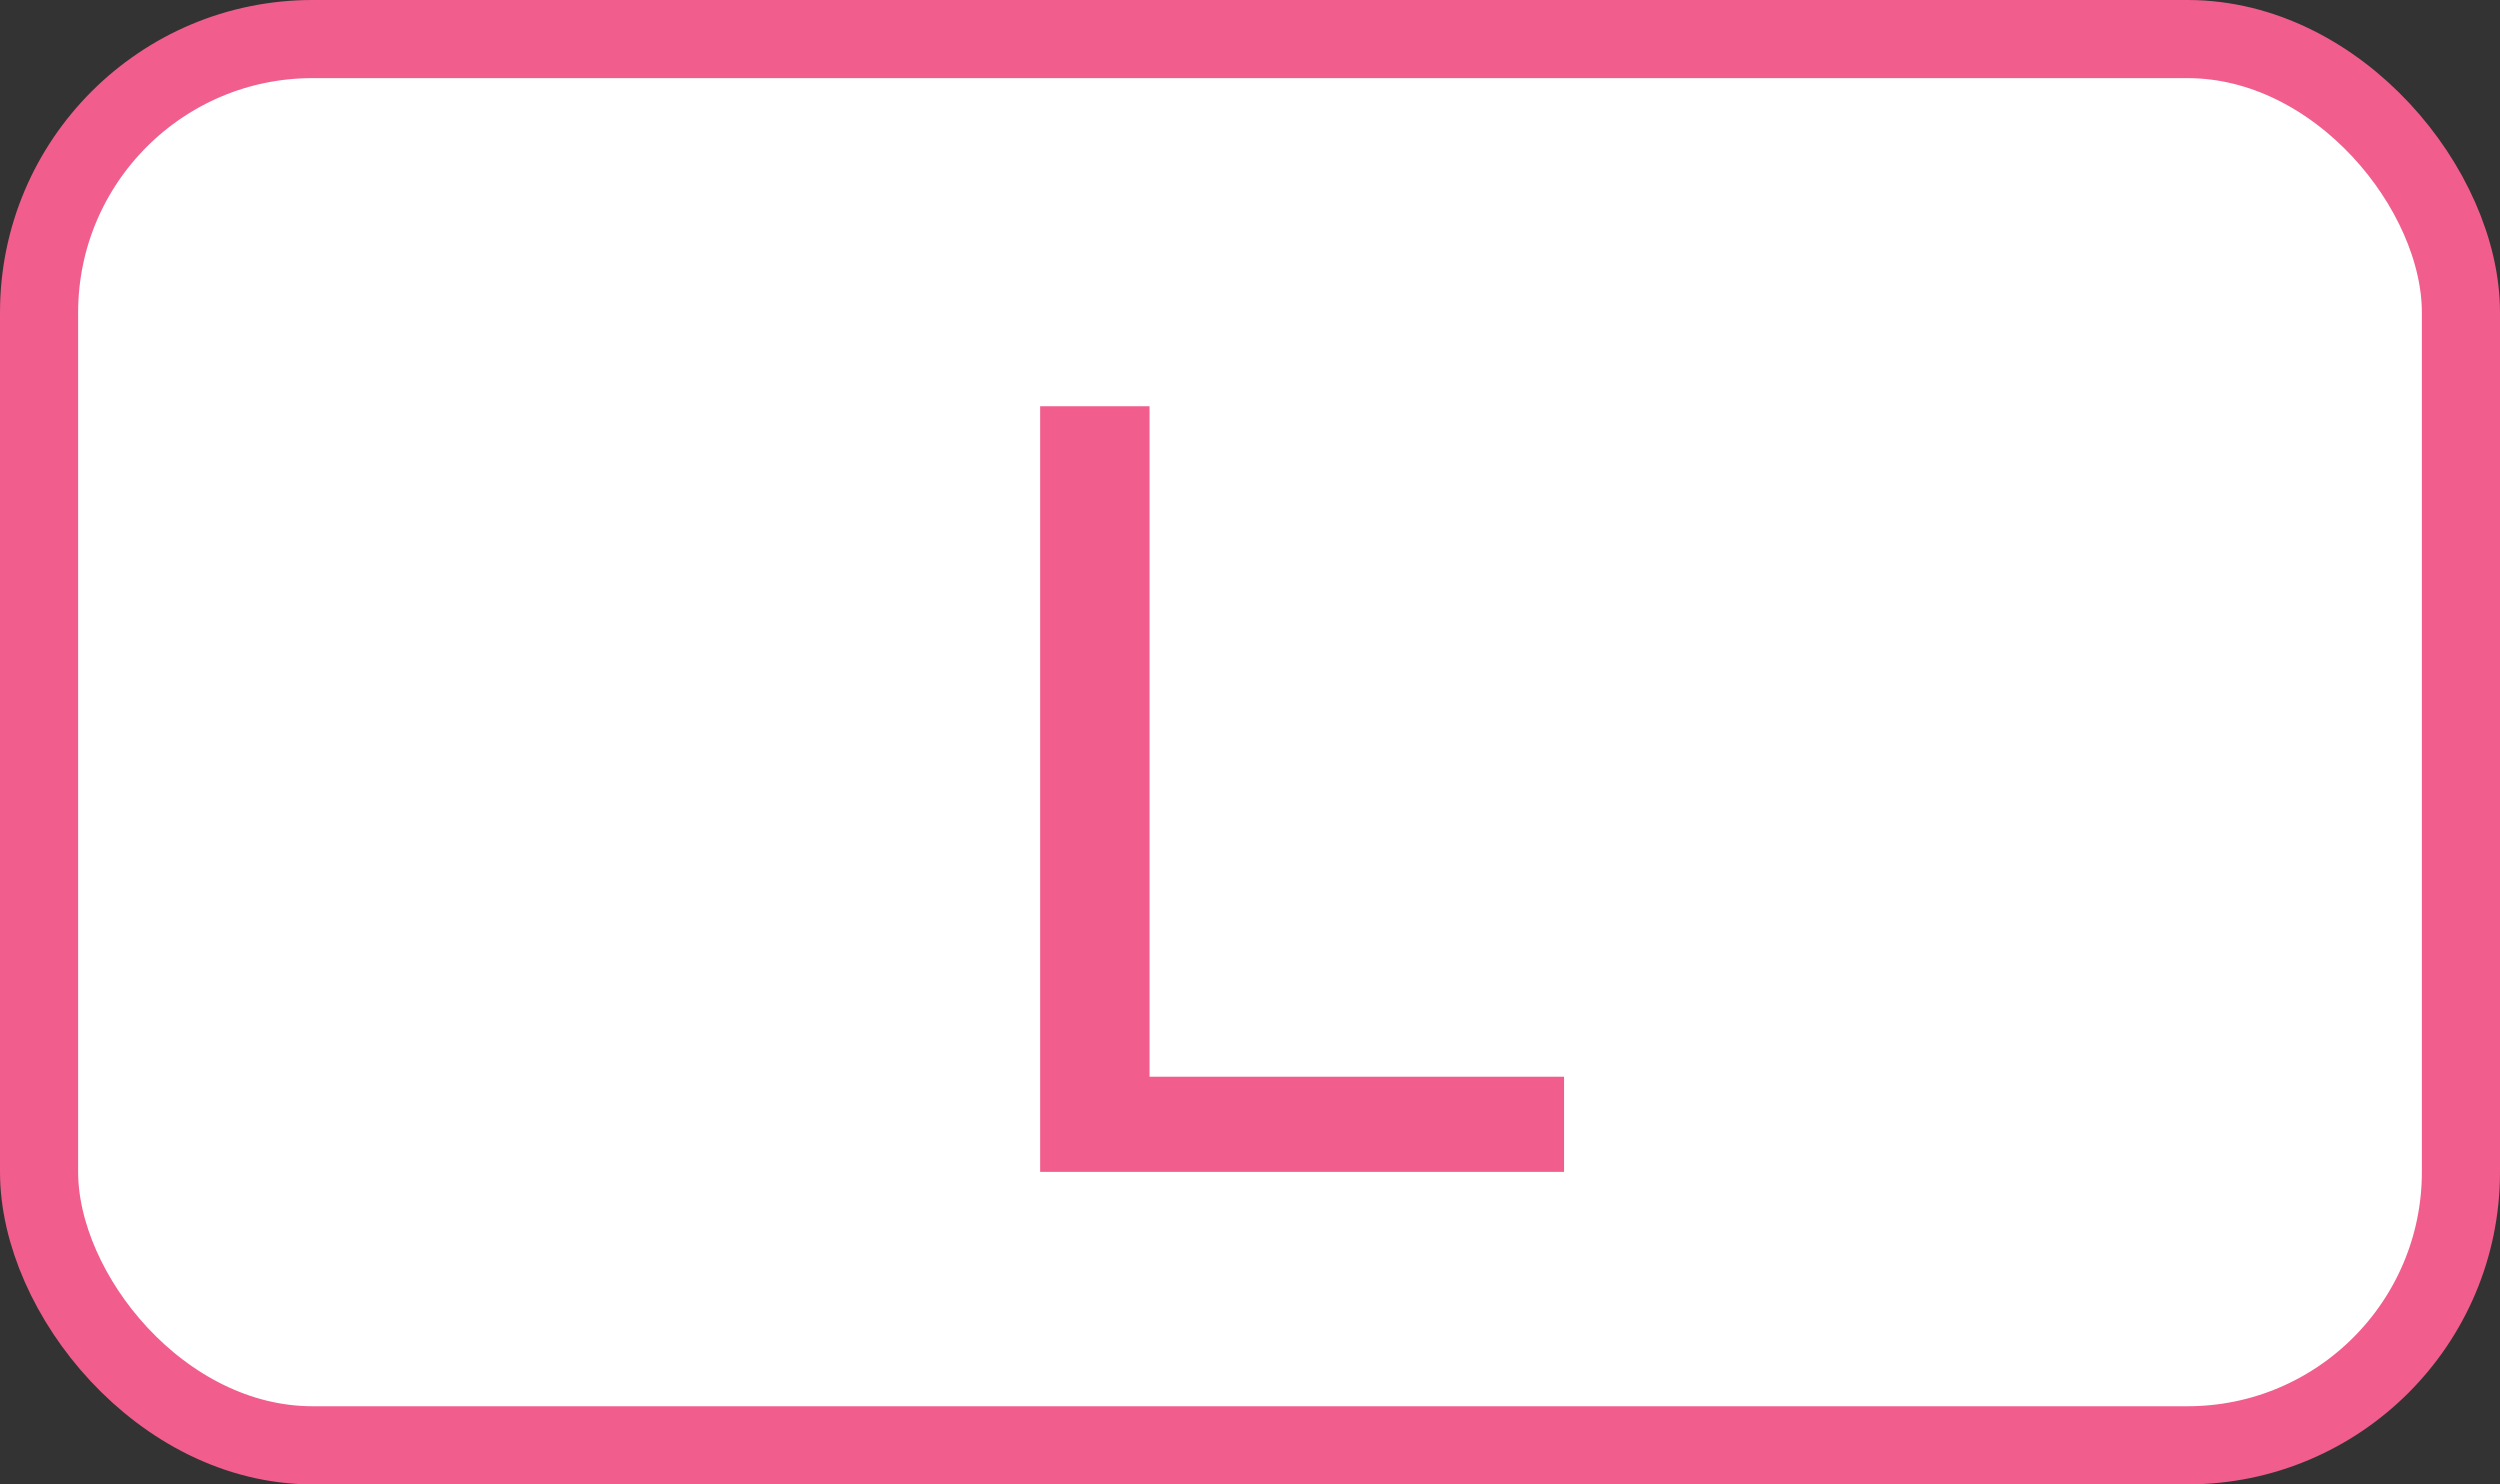 <svg width="32" height="19" viewBox="0 0 32 19" fill="none" xmlns="http://www.w3.org/2000/svg">
<rect x="0" y="0" width="32" height="19" fill="#333333" stroke="none"/>
<rect x="0.5" y="0.5" width="31" height="18" rx="3.5" fill="white"/>
<rect x="0.5" y="0.5" width="31" height="18" rx="3.5" stroke="#F15D8D"/>
<path d="M13.314 15V5.2H14.714V13.782H20.02V15H13.314Z" fill="#F15D8D"/>
</svg>
